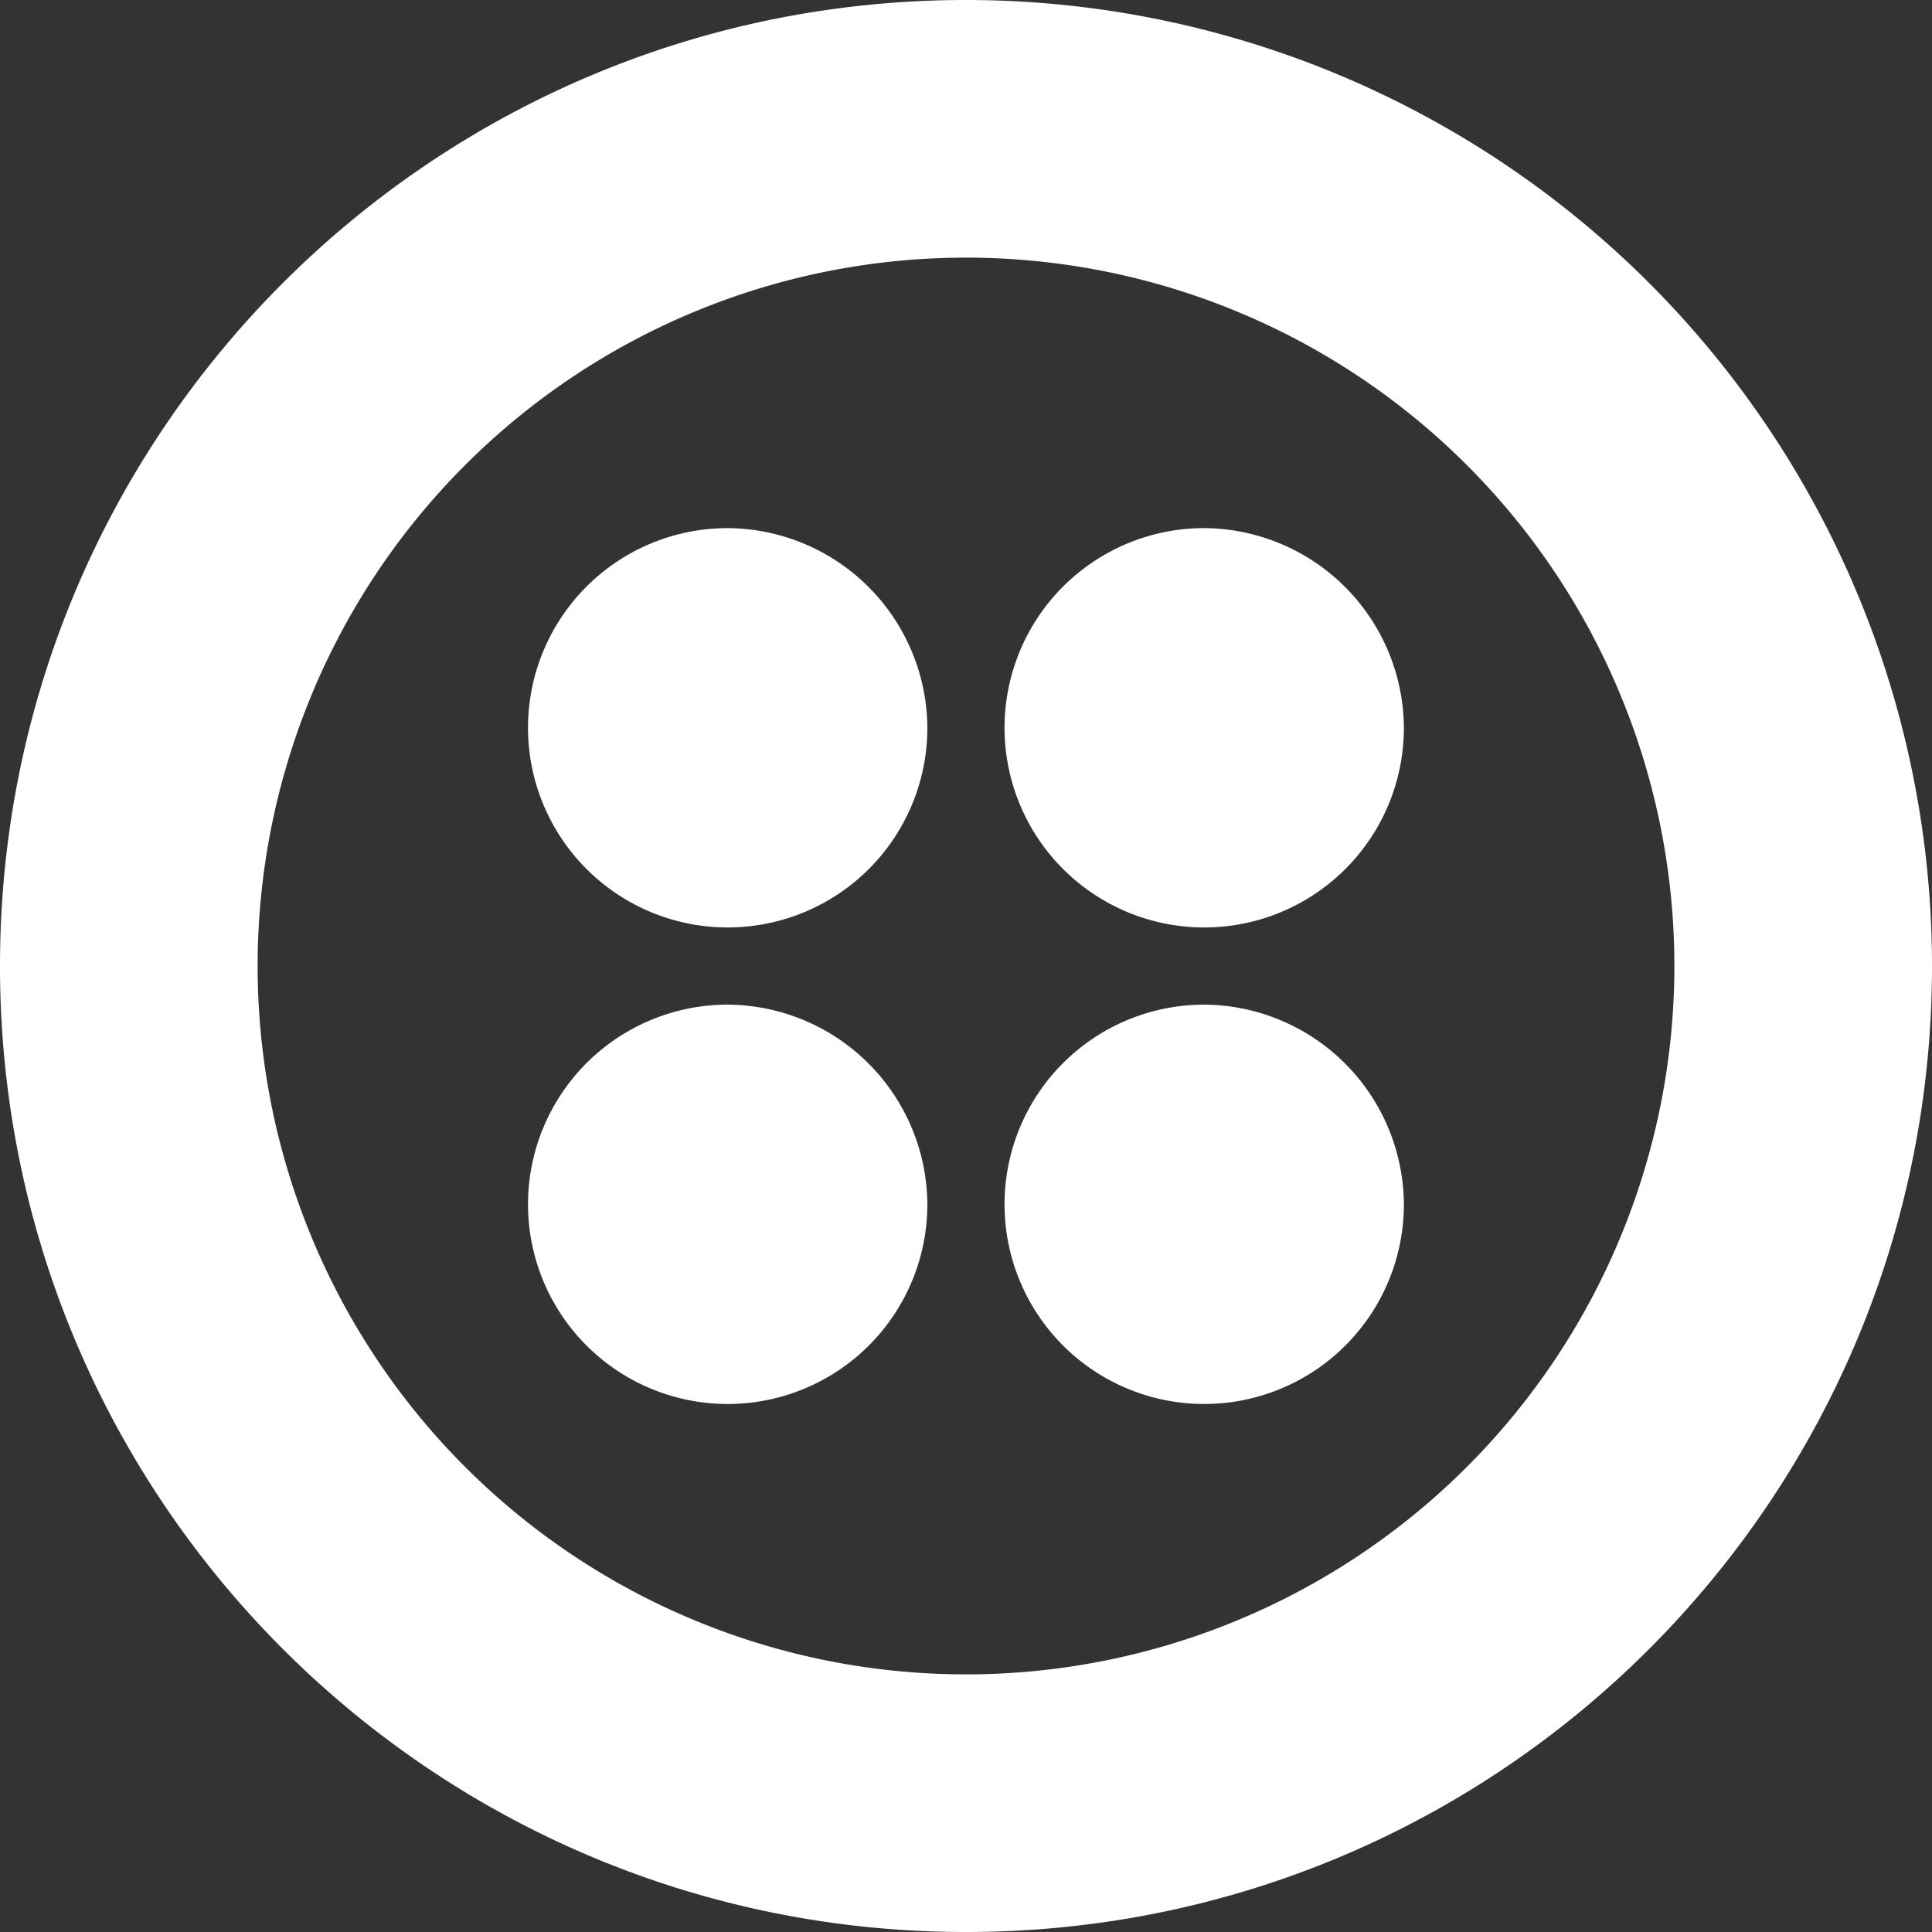 <svg role="img" aria-hidden="false" xmlns="http://www.w3.org/2000/svg" width="100%" height="100%" viewBox="0 0 20 20" aria-labelledby="LogoTwilioIcon-7"><rect x="0" y="0" width="20" height="20" fill="#333333" stroke="none"/><title id="LogoTwilioIcon-7">Branding</title><path fill="white" fill-rule="evenodd" d="M10 0C4.477 0 0 4.477 0 10s4.477 10 10 10 10-4.477 10-10A10 10 0 0010 0zm0 17.333a7.333 7.333 0 110-14.666 7.333 7.333 0 010 14.666zm4.533-9.8a2.067 2.067 0 11-2.066-2.066 2.08 2.08 0 012.066 2.066zm0 4.934a2.067 2.067 0 11-2.066-2.067 2.08 2.08 0 012.066 2.067zm-4.933 0A2.067 2.067 0 117.533 10.4 2.08 2.08 0 019.6 12.467zm0-4.934a2.067 2.067 0 11-2.067-2.066A2.08 2.08 0 019.6 7.533z"></path></svg>